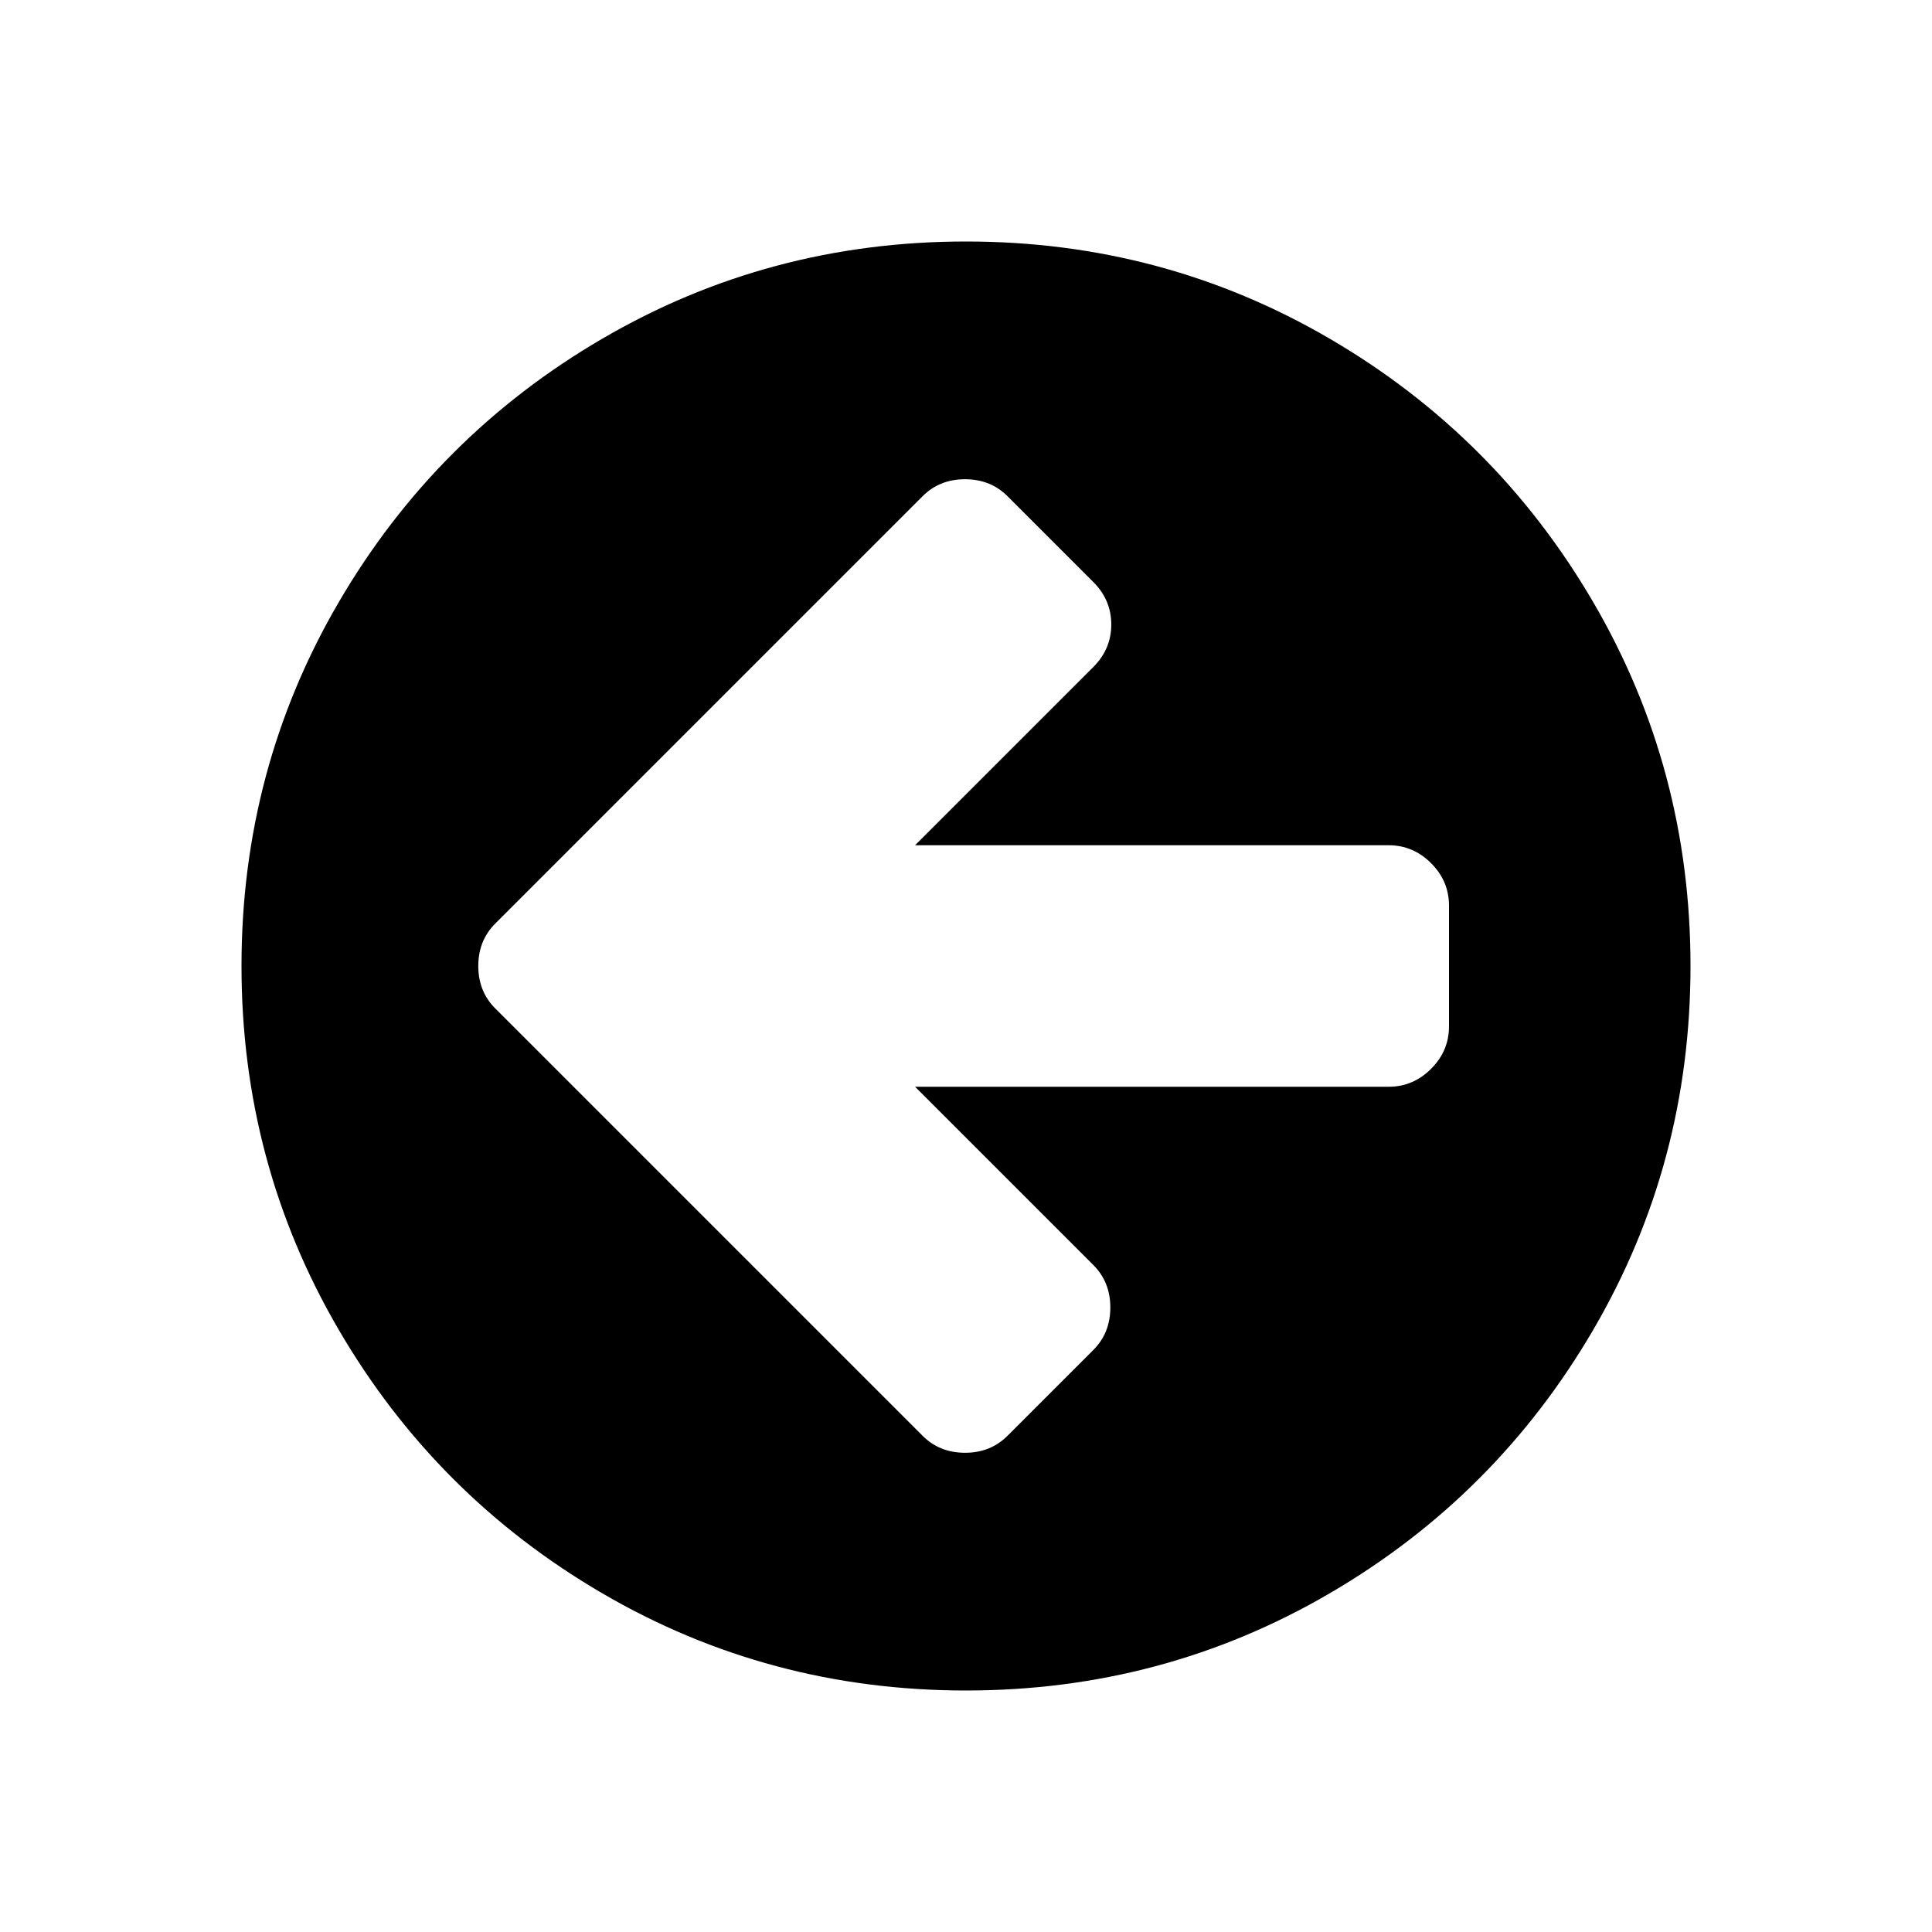 <svg width="2048" height="2048" viewBox="0 0 2048 2048" xmlns="http://www.w3.org/2000/svg"><path d="M1536 1088V960q0-26-19-45t-45-19H970l189-189q19-19 19-45t-19-45l-91-91q-18-18-45-18t-45 18L616 888l-91 91q-18 18-18 45t18 45l91 91 362 362q18 18 45 18t45-18l91-91q18-18 18-45t-18-45l-189-189h502q26 0 45-19t19-45zm256-64q0 209-103 385.5T1409.5 1689 1024 1792t-385.5-103T359 1409.5 256 1024t103-385.5T638.5 359 1024 256t385.5 103T1689 638.5t103 385.5z"/></svg>